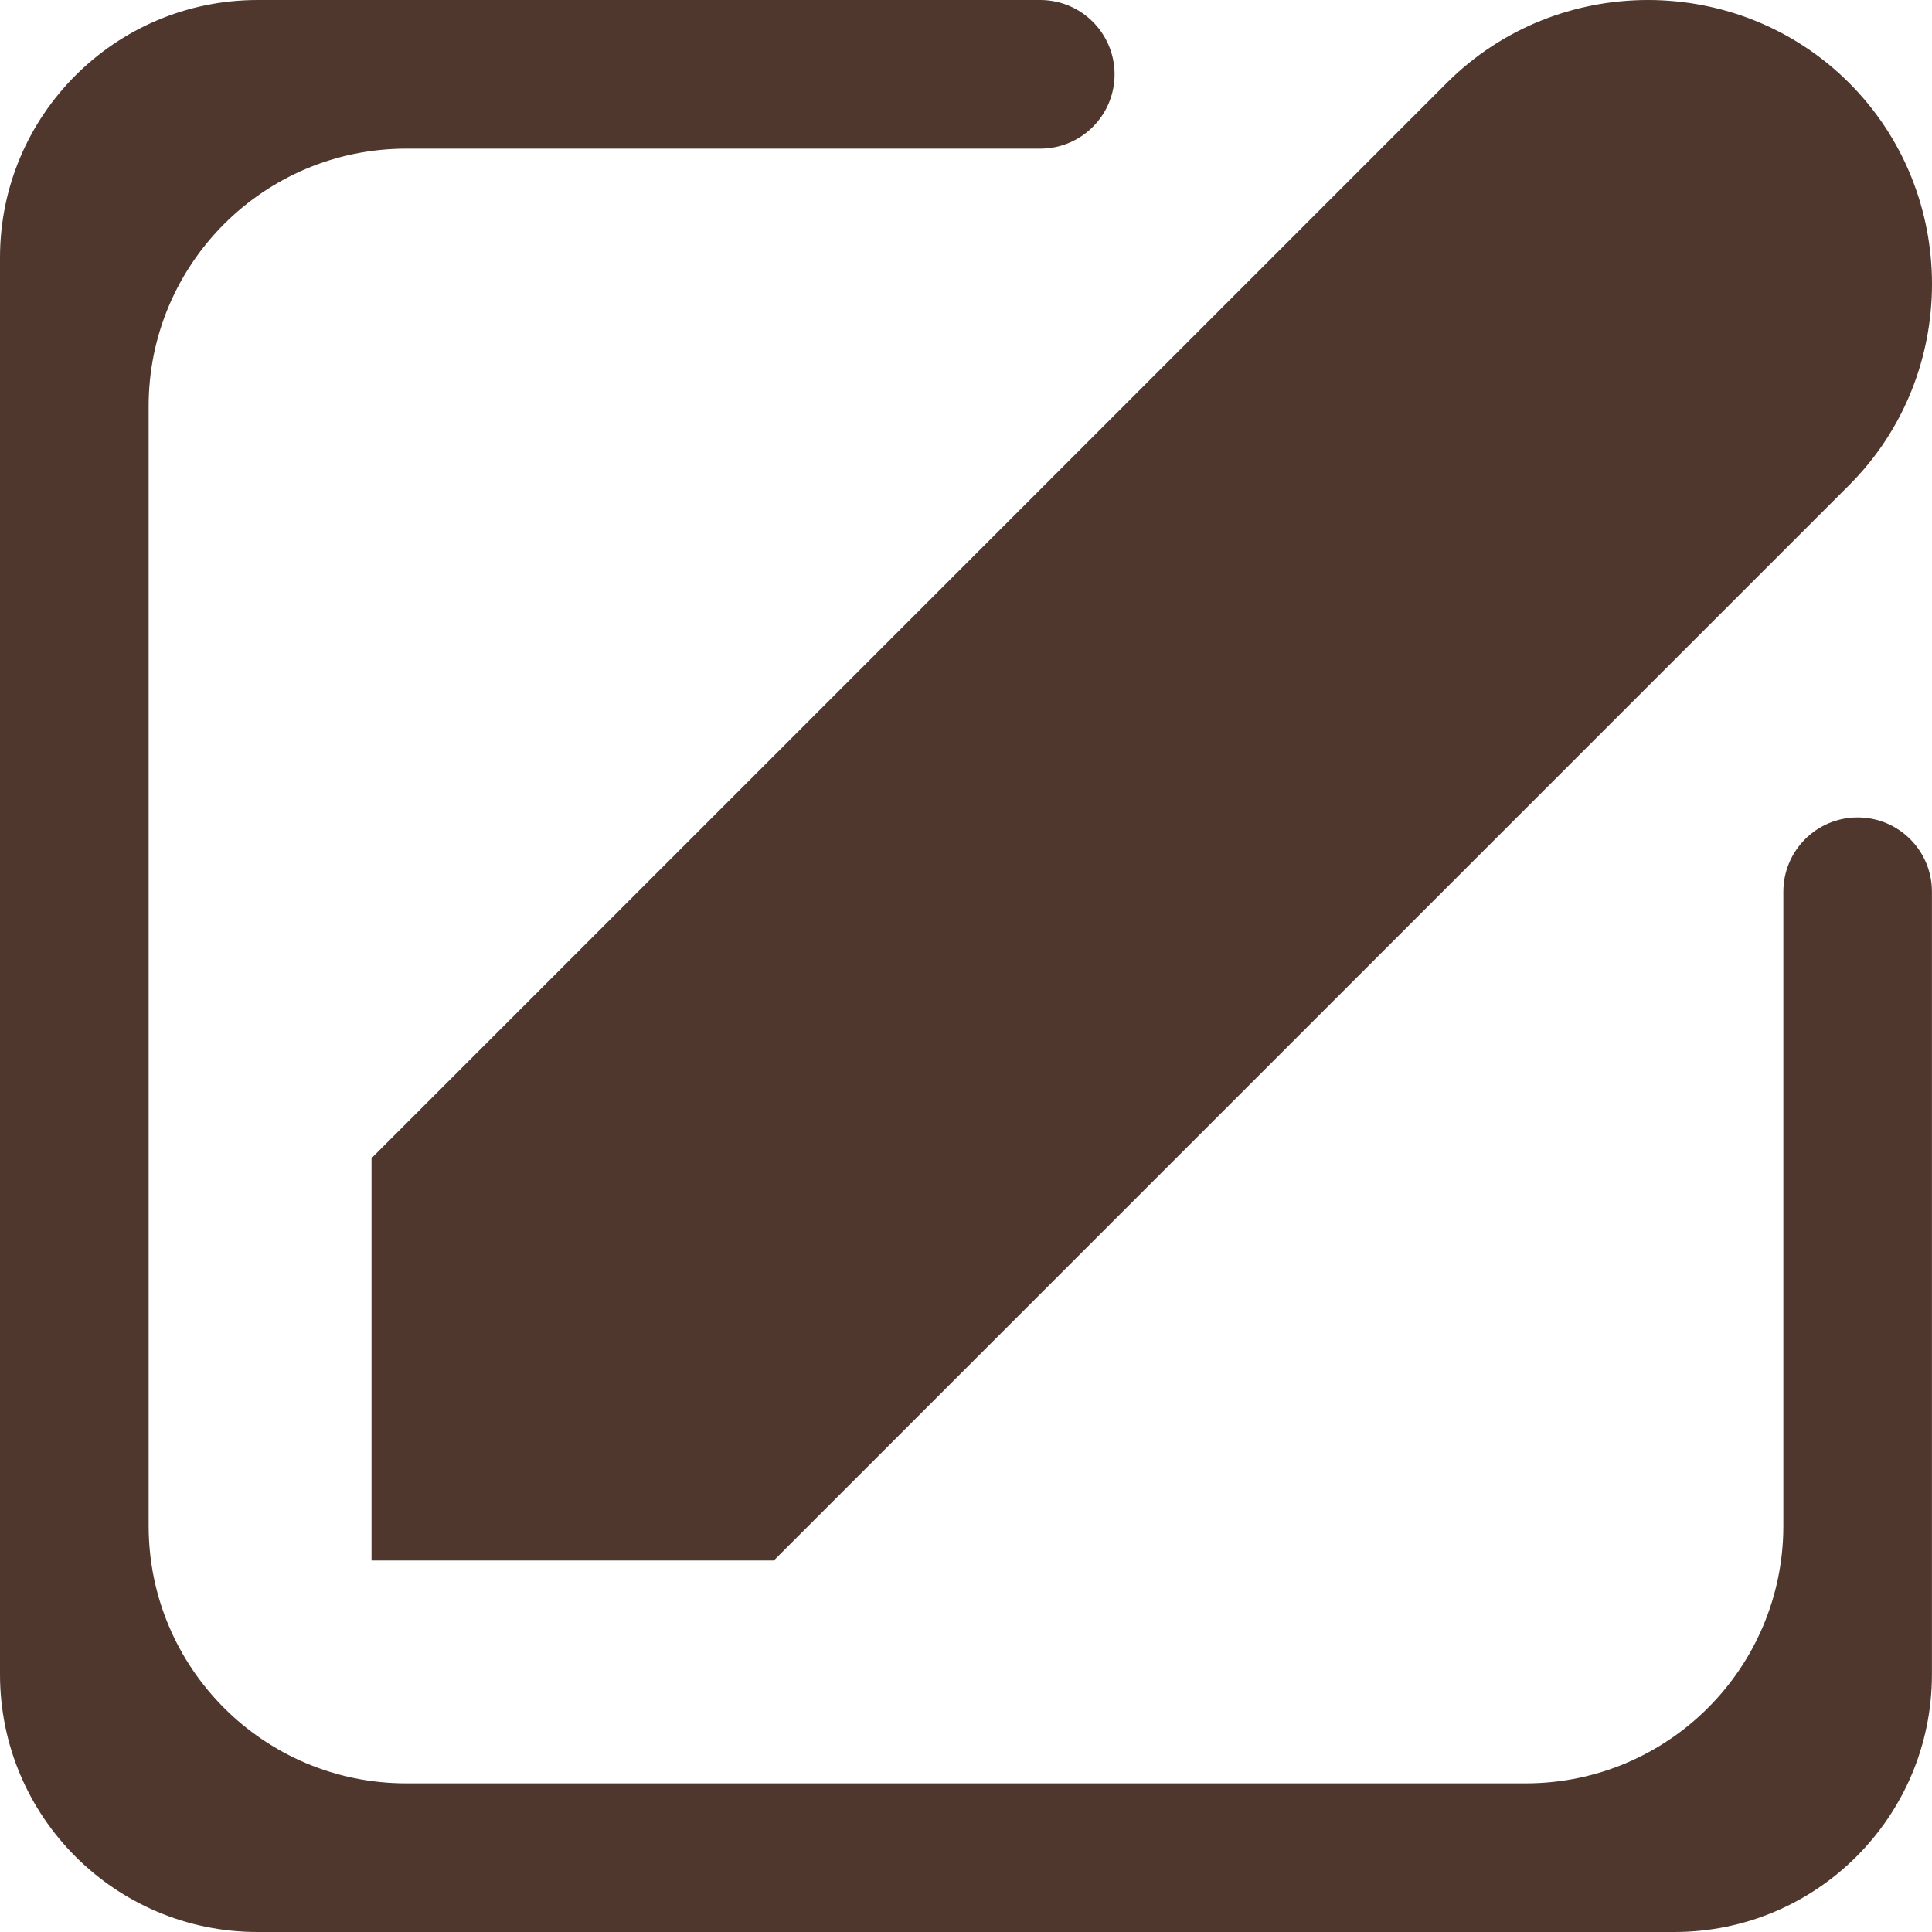 <svg width="30" height="30" viewBox="0 0 30 30" fill="none" xmlns="http://www.w3.org/2000/svg">
<path d="M4 0C1.791 0 0 1.791 0 4V26C0 28.209 1.791 30 4 30H25.999C28.208 30 29.999 28.209 29.999 26V13.846C29.999 13.209 29.483 12.692 28.845 12.693C28.208 12.693 27.692 13.209 27.692 13.846V23.692C27.692 25.902 25.901 27.692 23.692 27.692H6.308C4.098 27.692 2.308 25.902 2.308 23.692V6.308C2.308 4.099 4.098 2.308 6.308 2.308H16.153C16.791 2.308 17.307 1.791 17.307 1.154C17.307 0.517 16.791 8.97918e-06 16.153 2.00554e-05L4 0ZM25.59 0C24.457 0 23.324 0.429 22.466 1.287L5.769 17.984V24.231H12.016L28.713 7.534C30.429 5.818 30.429 3.003 28.713 1.287C27.855 0.429 26.722 0 25.59 0Z" fill="#4F372D"/>
</svg>

